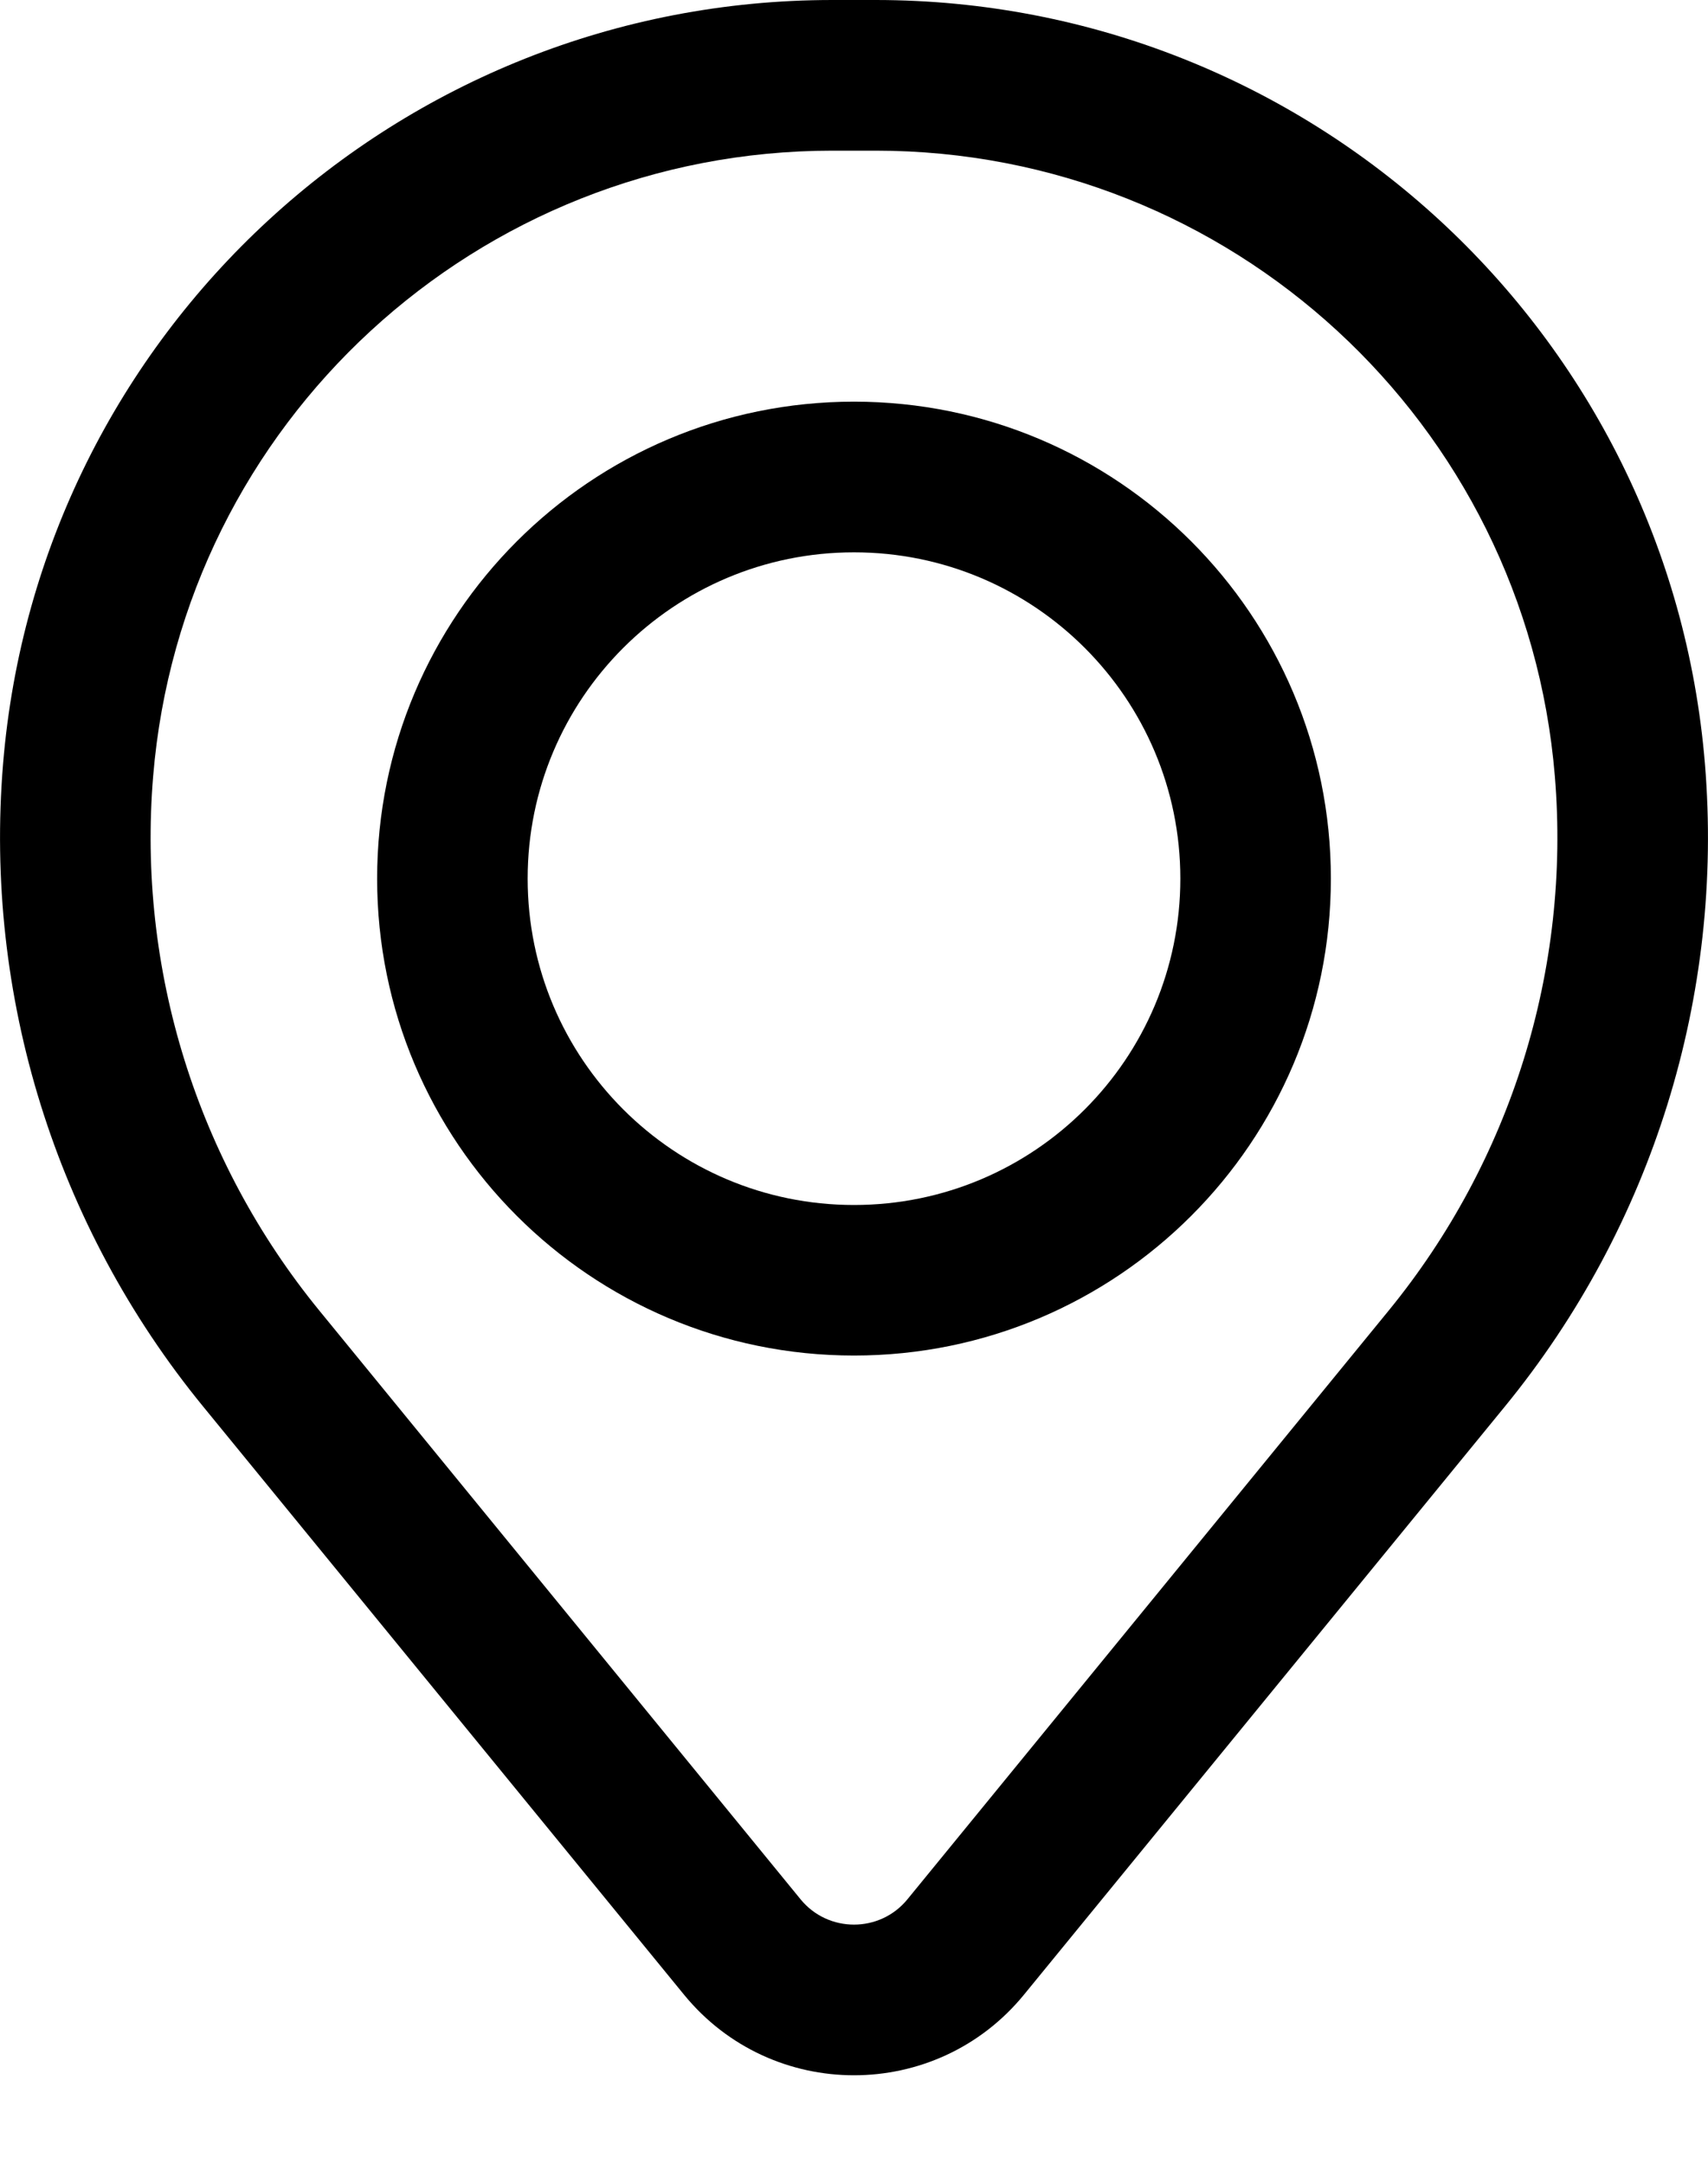 <svg width="15" height="19" viewBox="0 0 15 19" fill="none" xmlns="http://www.w3.org/2000/svg">
<path fill-rule="evenodd" clip-rule="evenodd" d="M3.312 7.715C3.312 5.402 5.187 3.527 7.5 3.527C9.813 3.527 11.688 5.402 11.688 7.715C11.688 10.028 9.813 11.903 7.5 11.903C5.187 11.903 3.312 10.028 3.312 7.715ZM7.5 4.85C5.917 4.85 4.634 6.133 4.634 7.715C4.634 9.298 5.917 10.581 7.5 10.581C9.083 10.581 10.366 9.298 10.366 7.715C10.366 6.133 9.083 4.85 7.5 4.85Z" fill="black"/>
<path fill-rule="evenodd" clip-rule="evenodd" d="M0.027 6.707C0.339 2.917 3.506 0 7.31 0H7.69C11.494 0 14.661 2.917 14.973 6.707C15.141 8.743 14.512 10.765 13.219 12.347L8.993 17.515C8.221 18.459 6.779 18.459 6.007 17.515L1.781 12.347C0.488 10.765 -0.141 8.743 0.027 6.707ZM7.31 1.323C4.195 1.323 1.601 3.712 1.345 6.816C1.205 8.511 1.729 10.193 2.805 11.509L7.031 16.678C7.273 16.974 7.727 16.974 7.969 16.678L12.195 11.509C13.271 10.193 13.795 8.511 13.655 6.816C13.399 3.712 10.805 1.323 7.69 1.323H7.31Z" fill="black"/>
</svg>
